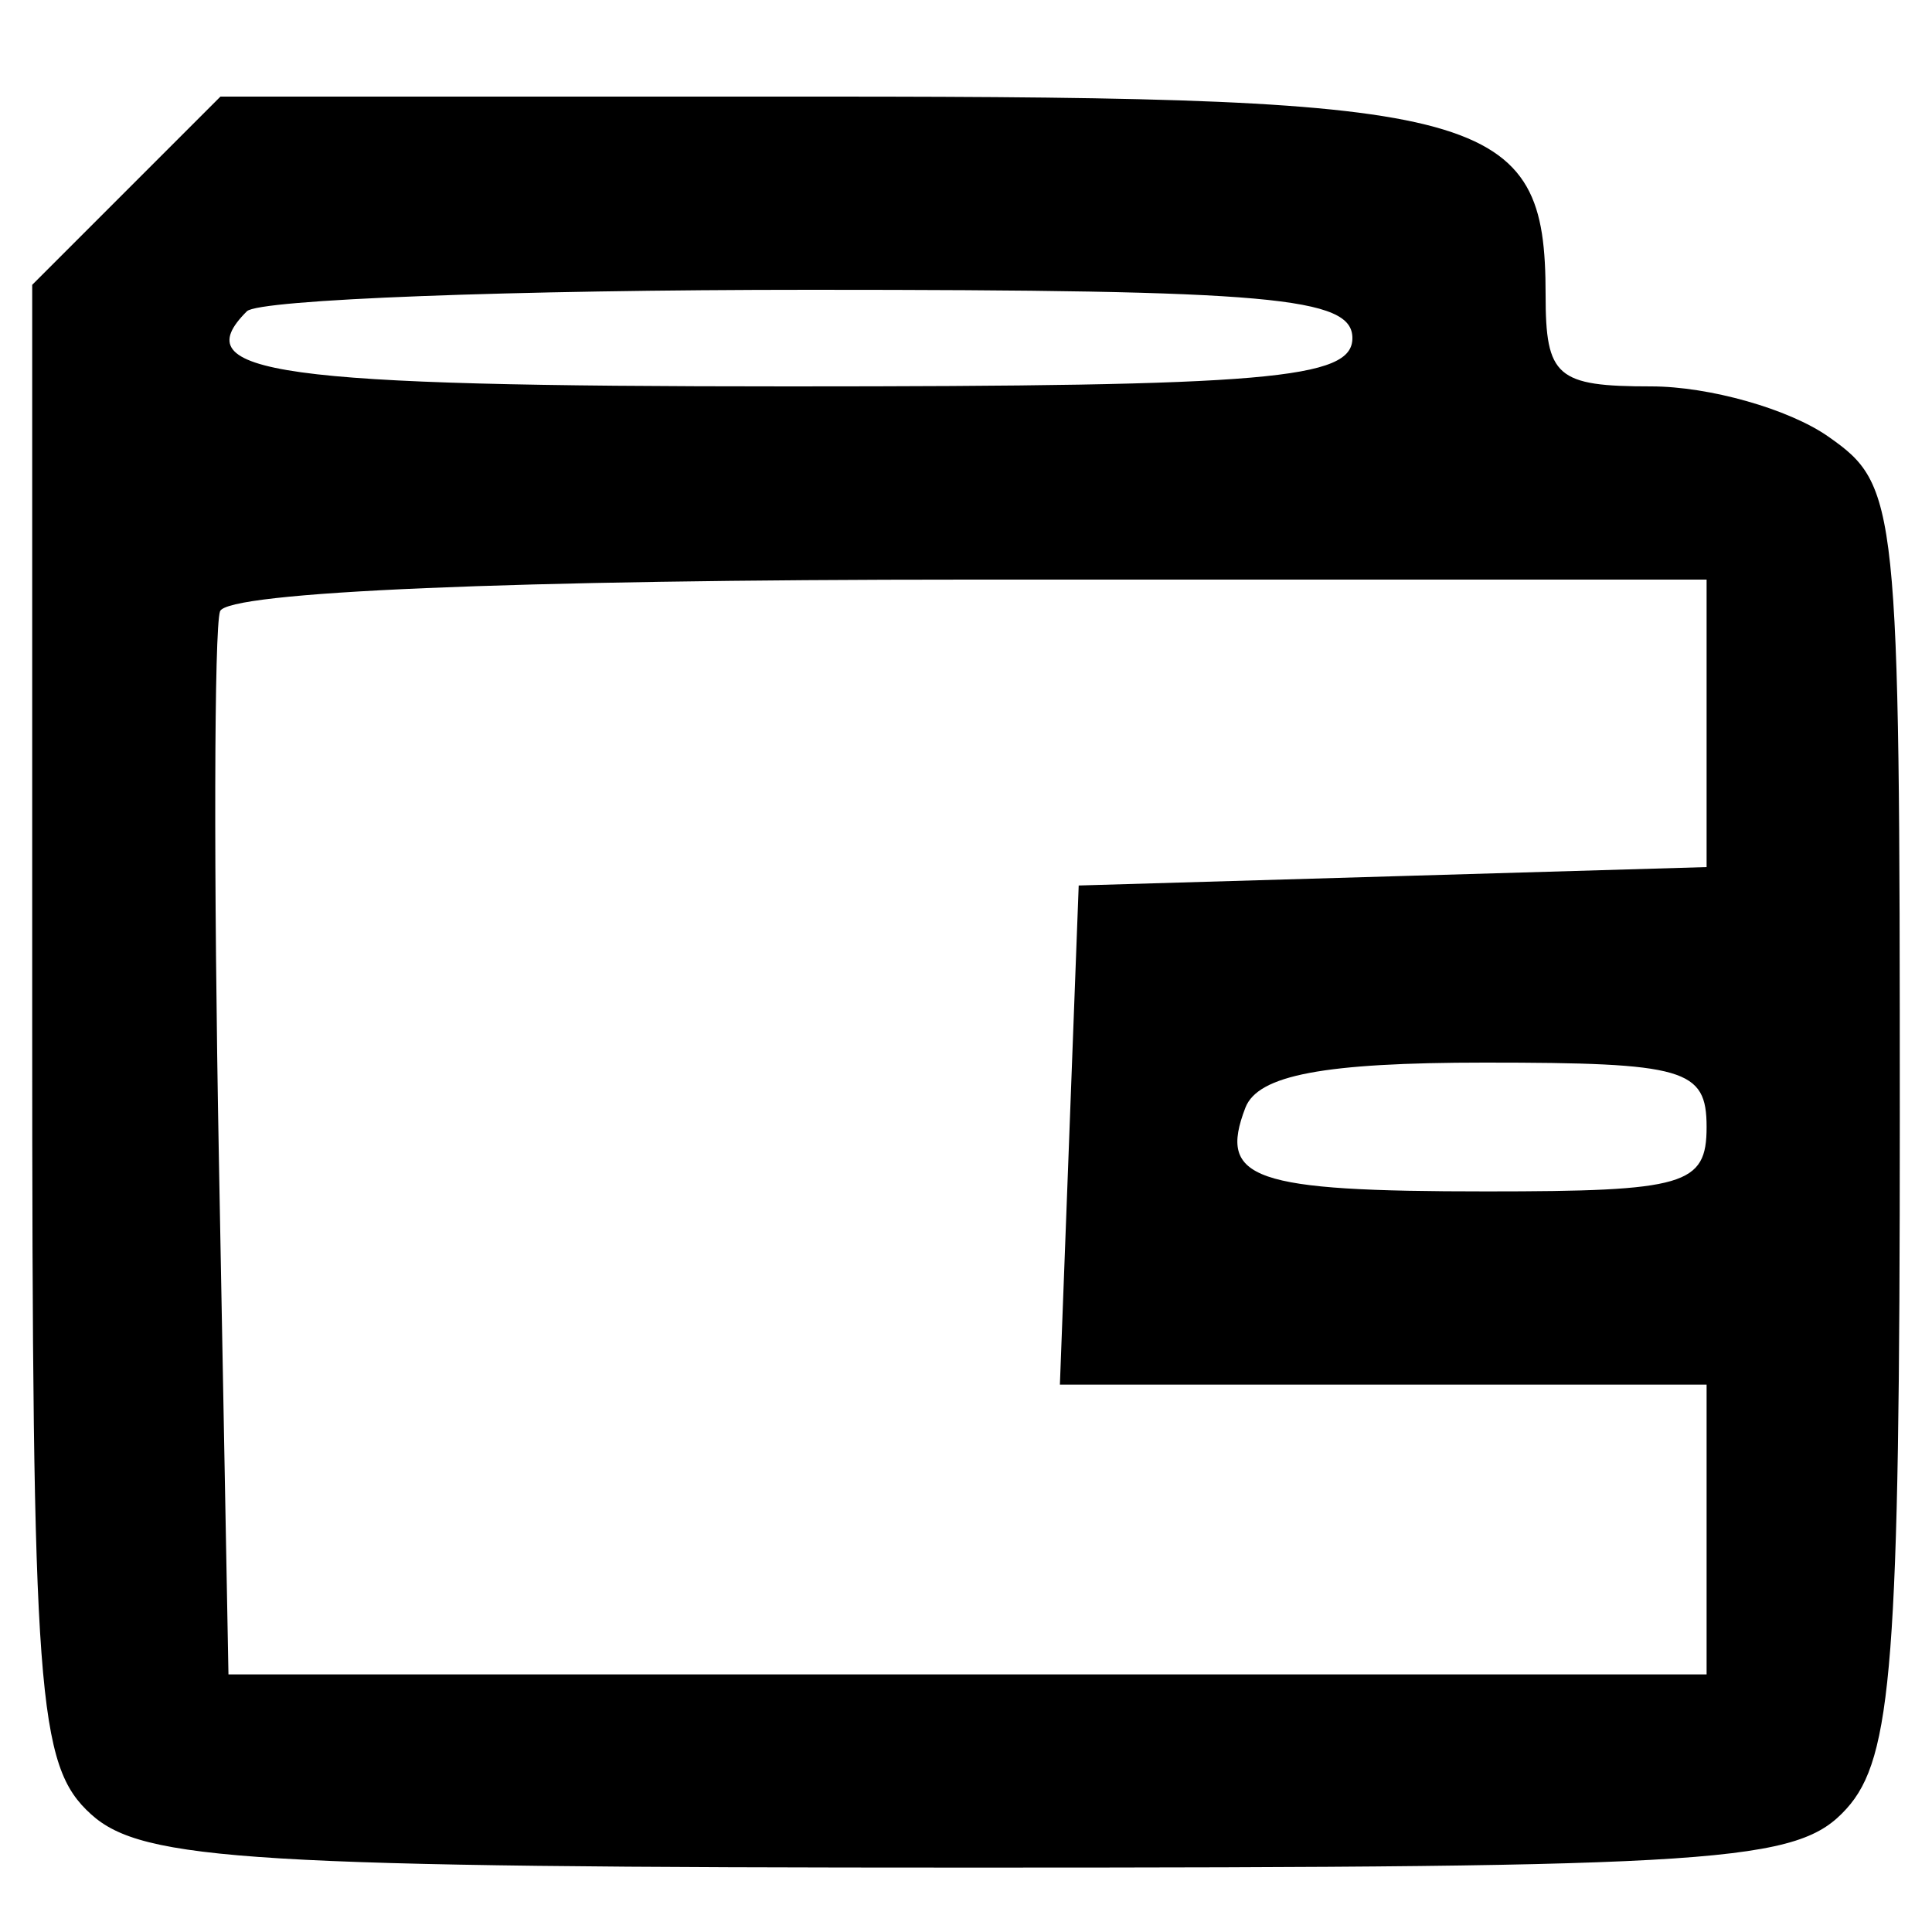 <svg xmlns="http://www.w3.org/2000/svg" width="60" height="60" viewBox="0 0 60 60" version="1.1">
	<path d="M 3.923 5.923 L 1 8.846 1 31.768 C 1 52.704, 1.158 54.833, 2.829 56.345 C 4.430 57.794, 7.834 58, 30.174 58 C 53.624 58, 55.824 57.852, 57.345 56.171 C 58.767 54.600, 59 51.576, 59 34.728 C 59 15.592, 58.946 15.075, 56.777 13.557 C 55.555 12.701, 53.080 12, 51.277 12 C 48.342 12, 48 11.703, 48 9.155 C 48 3.469, 46.294 3, 25.594 3 L 6.846 3 3.923 5.923 M 7.667 9.667 C 5.721 11.612, 8.517 12, 24.500 12 C 39.389 12, 42 11.776, 42 10.500 C 42 9.226, 39.463 9, 25.167 9 C 15.908 9, 8.033 9.300, 7.667 9.667 M 6.833 18.986 C 6.650 19.529, 6.634 27.179, 6.798 35.986 L 7.095 52 30.048 52 L 53 52 53 47.500 L 53 43 42.958 43 L 32.916 43 33.208 35.250 L 33.500 27.500 43.250 27.214 L 53 26.928 53 22.464 L 53 18 30.083 18 C 15.912 18, 7.039 18.376, 6.833 18.986 M 38.676 34.402 C 37.822 36.628, 38.896 37, 46.167 37 C 52.333 37, 53 36.805, 53 35 C 53 33.193, 52.333 33, 46.107 33 C 41.116 33, 39.066 33.387, 38.676 34.402" stroke="none" fill="black" fill-rule="evenodd"/>
</svg>